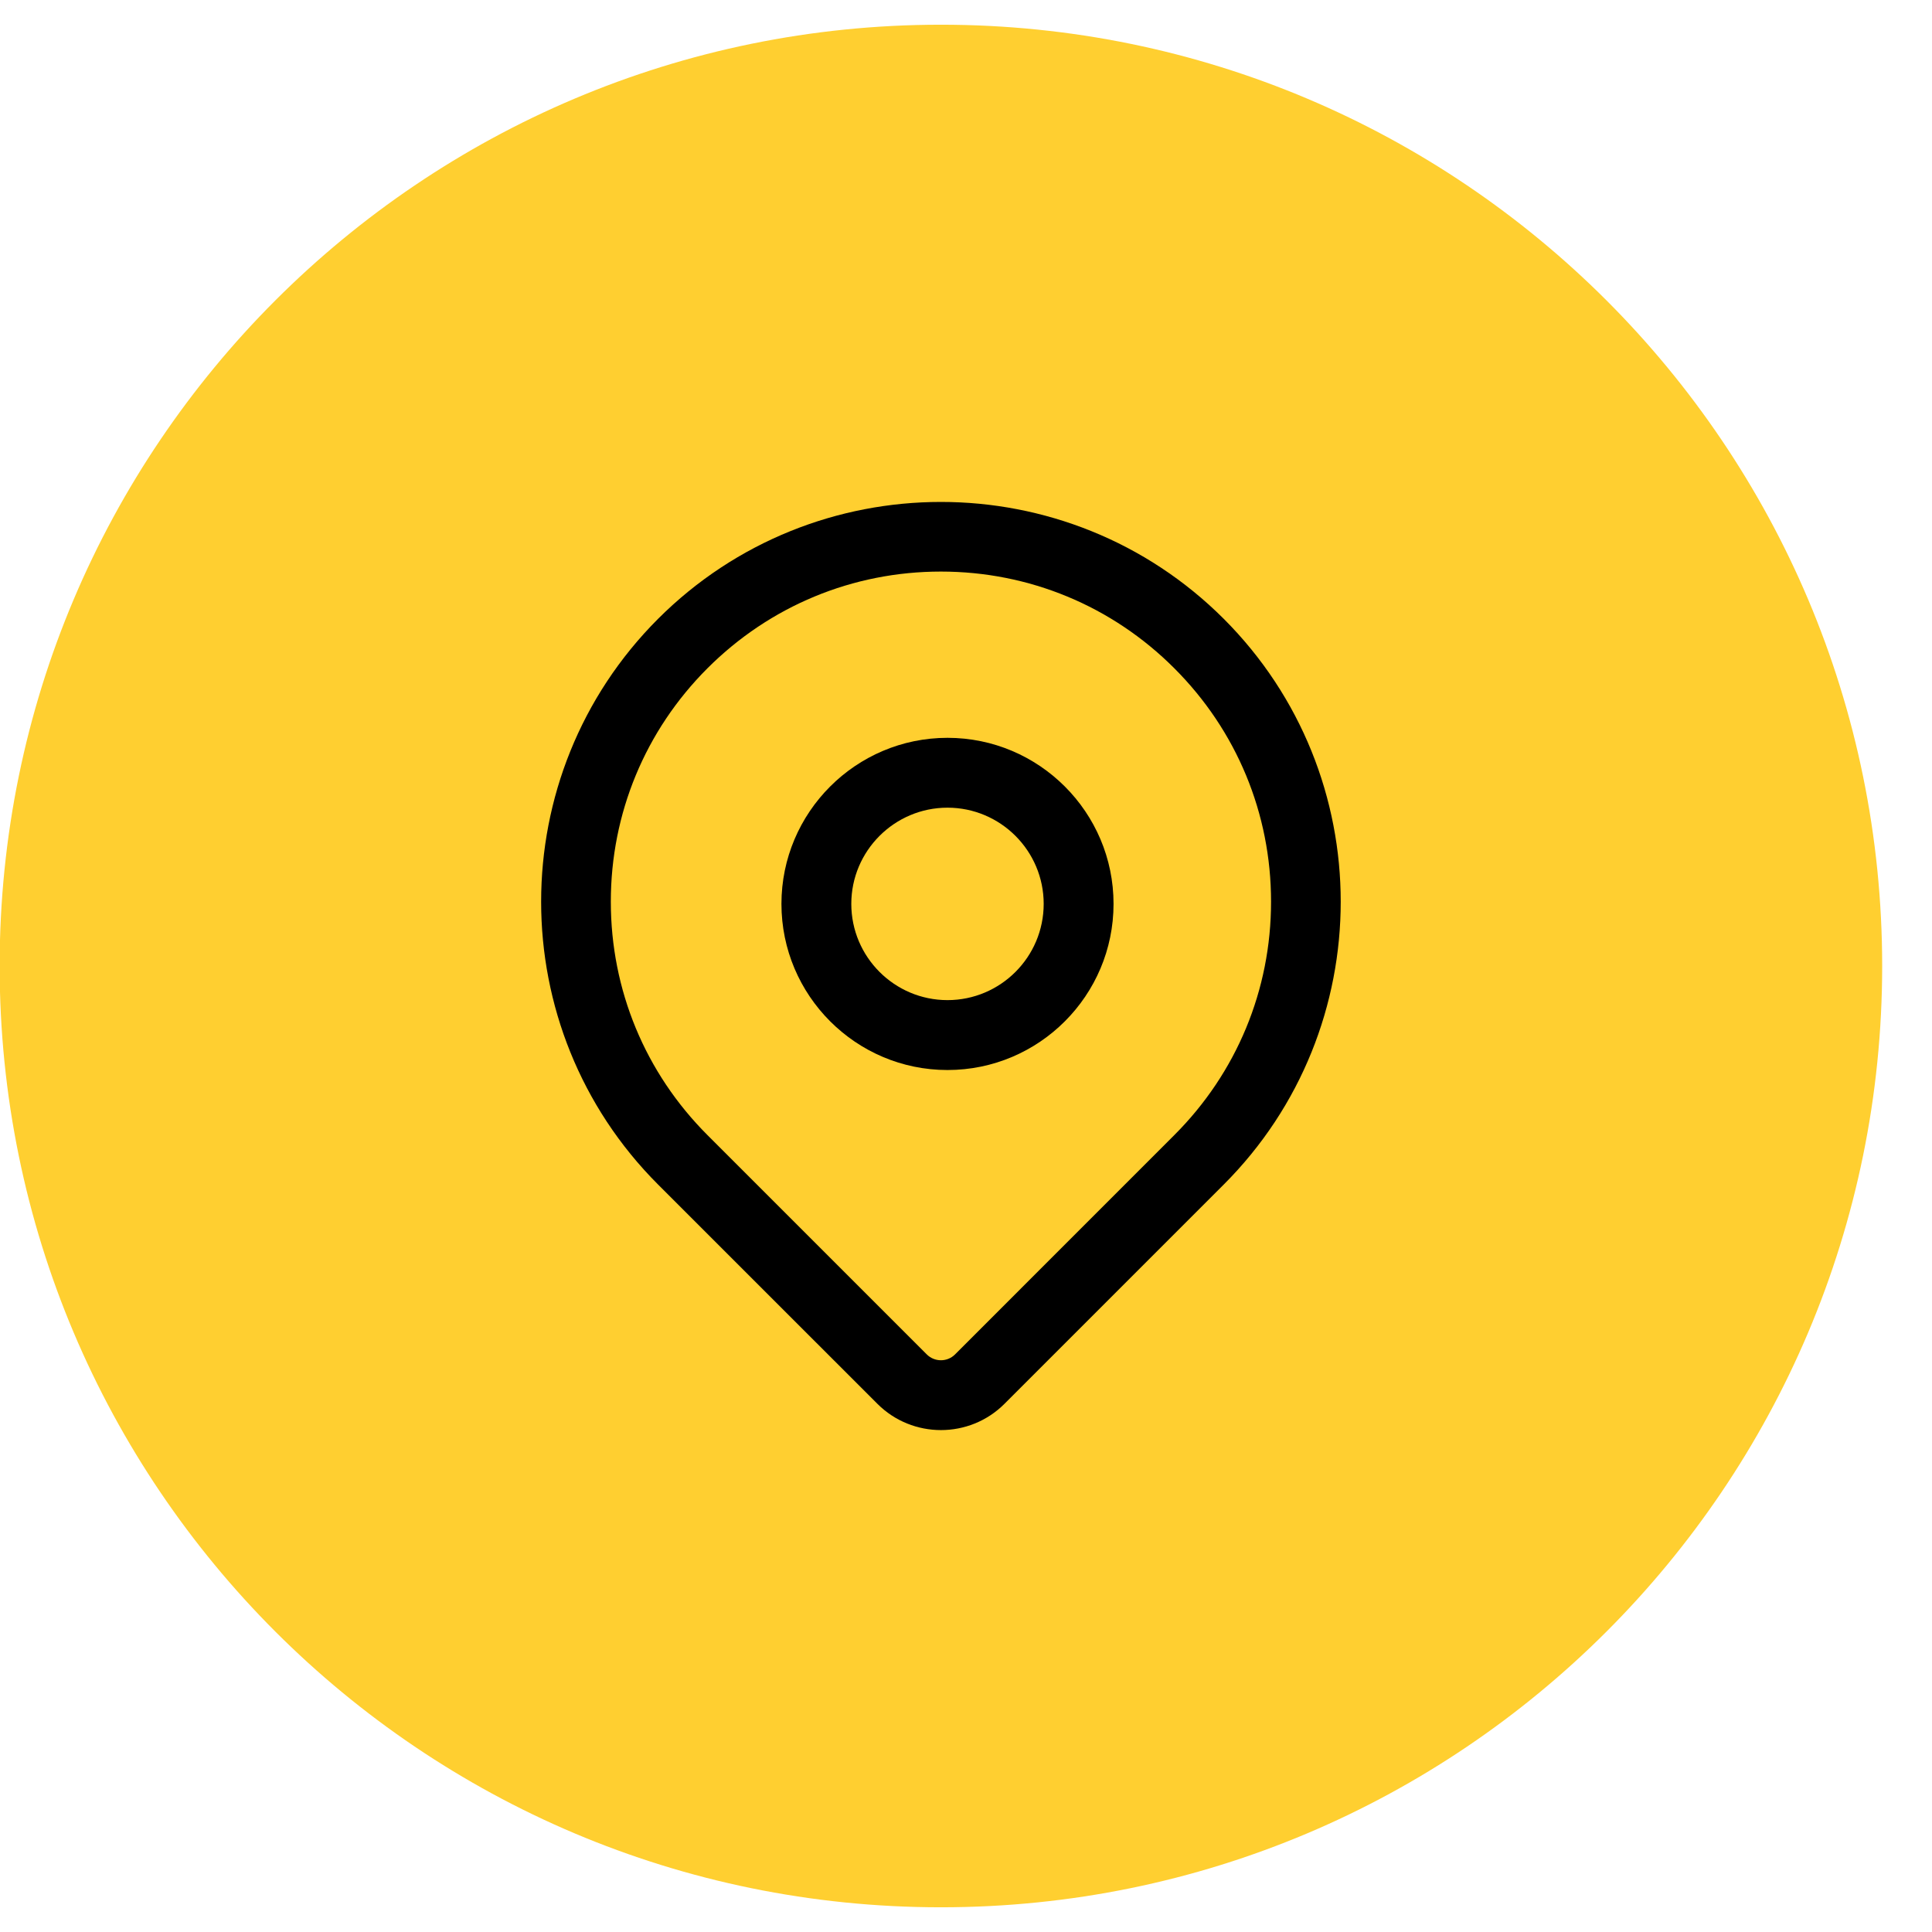<svg width="38" height="38" viewBox="0 0 38 38" fill="none" xmlns="http://www.w3.org/2000/svg">
    <path d="M18.507 0.486C28.732 0.486 37.02 8.775 37.02 19C37.02 29.225 28.732 37.514 18.507 37.514C8.282 37.514 -0.007 29.225 -0.007 19C-0.007 8.775 8.282 0.486 18.507 0.486Z" fill="#FFCF30"/>
    <path d="M18.507 28.128C18.055 28.128 17.602 27.956 17.258 27.612L12.943 23.298C9.877 20.23 9.877 15.24 12.943 12.172C16.01 9.107 21.001 9.105 24.07 12.172C27.137 15.24 27.137 20.23 24.07 23.298L19.756 27.612C19.412 27.956 18.96 28.128 18.507 28.128ZM18.229 26.64C18.382 26.792 18.631 26.793 18.784 26.64L23.097 22.326C24.324 21.1 25 19.47 25 17.735C25 16.001 24.324 14.37 23.097 13.144C21.872 11.918 20.241 11.242 18.506 11.242C16.772 11.242 15.142 11.918 13.915 13.144C12.689 14.37 12.014 16.001 12.014 17.735C12.014 19.47 12.689 21.1 13.915 22.326L18.229 26.64Z" fill="black"/>
    <path d="M18.636 21.046C16.835 21.046 15.37 19.58 15.37 17.778C15.37 15.978 16.835 14.512 18.636 14.512C20.438 14.512 21.902 15.978 21.902 17.778C21.902 19.58 20.438 21.046 18.636 21.046ZM18.636 15.886C17.593 15.886 16.744 16.736 16.744 17.778C16.744 18.822 17.593 19.671 18.636 19.671C19.68 19.671 20.528 18.822 20.528 17.778C20.528 16.736 19.68 15.886 18.636 15.886Z" fill="black"/>
</svg>
